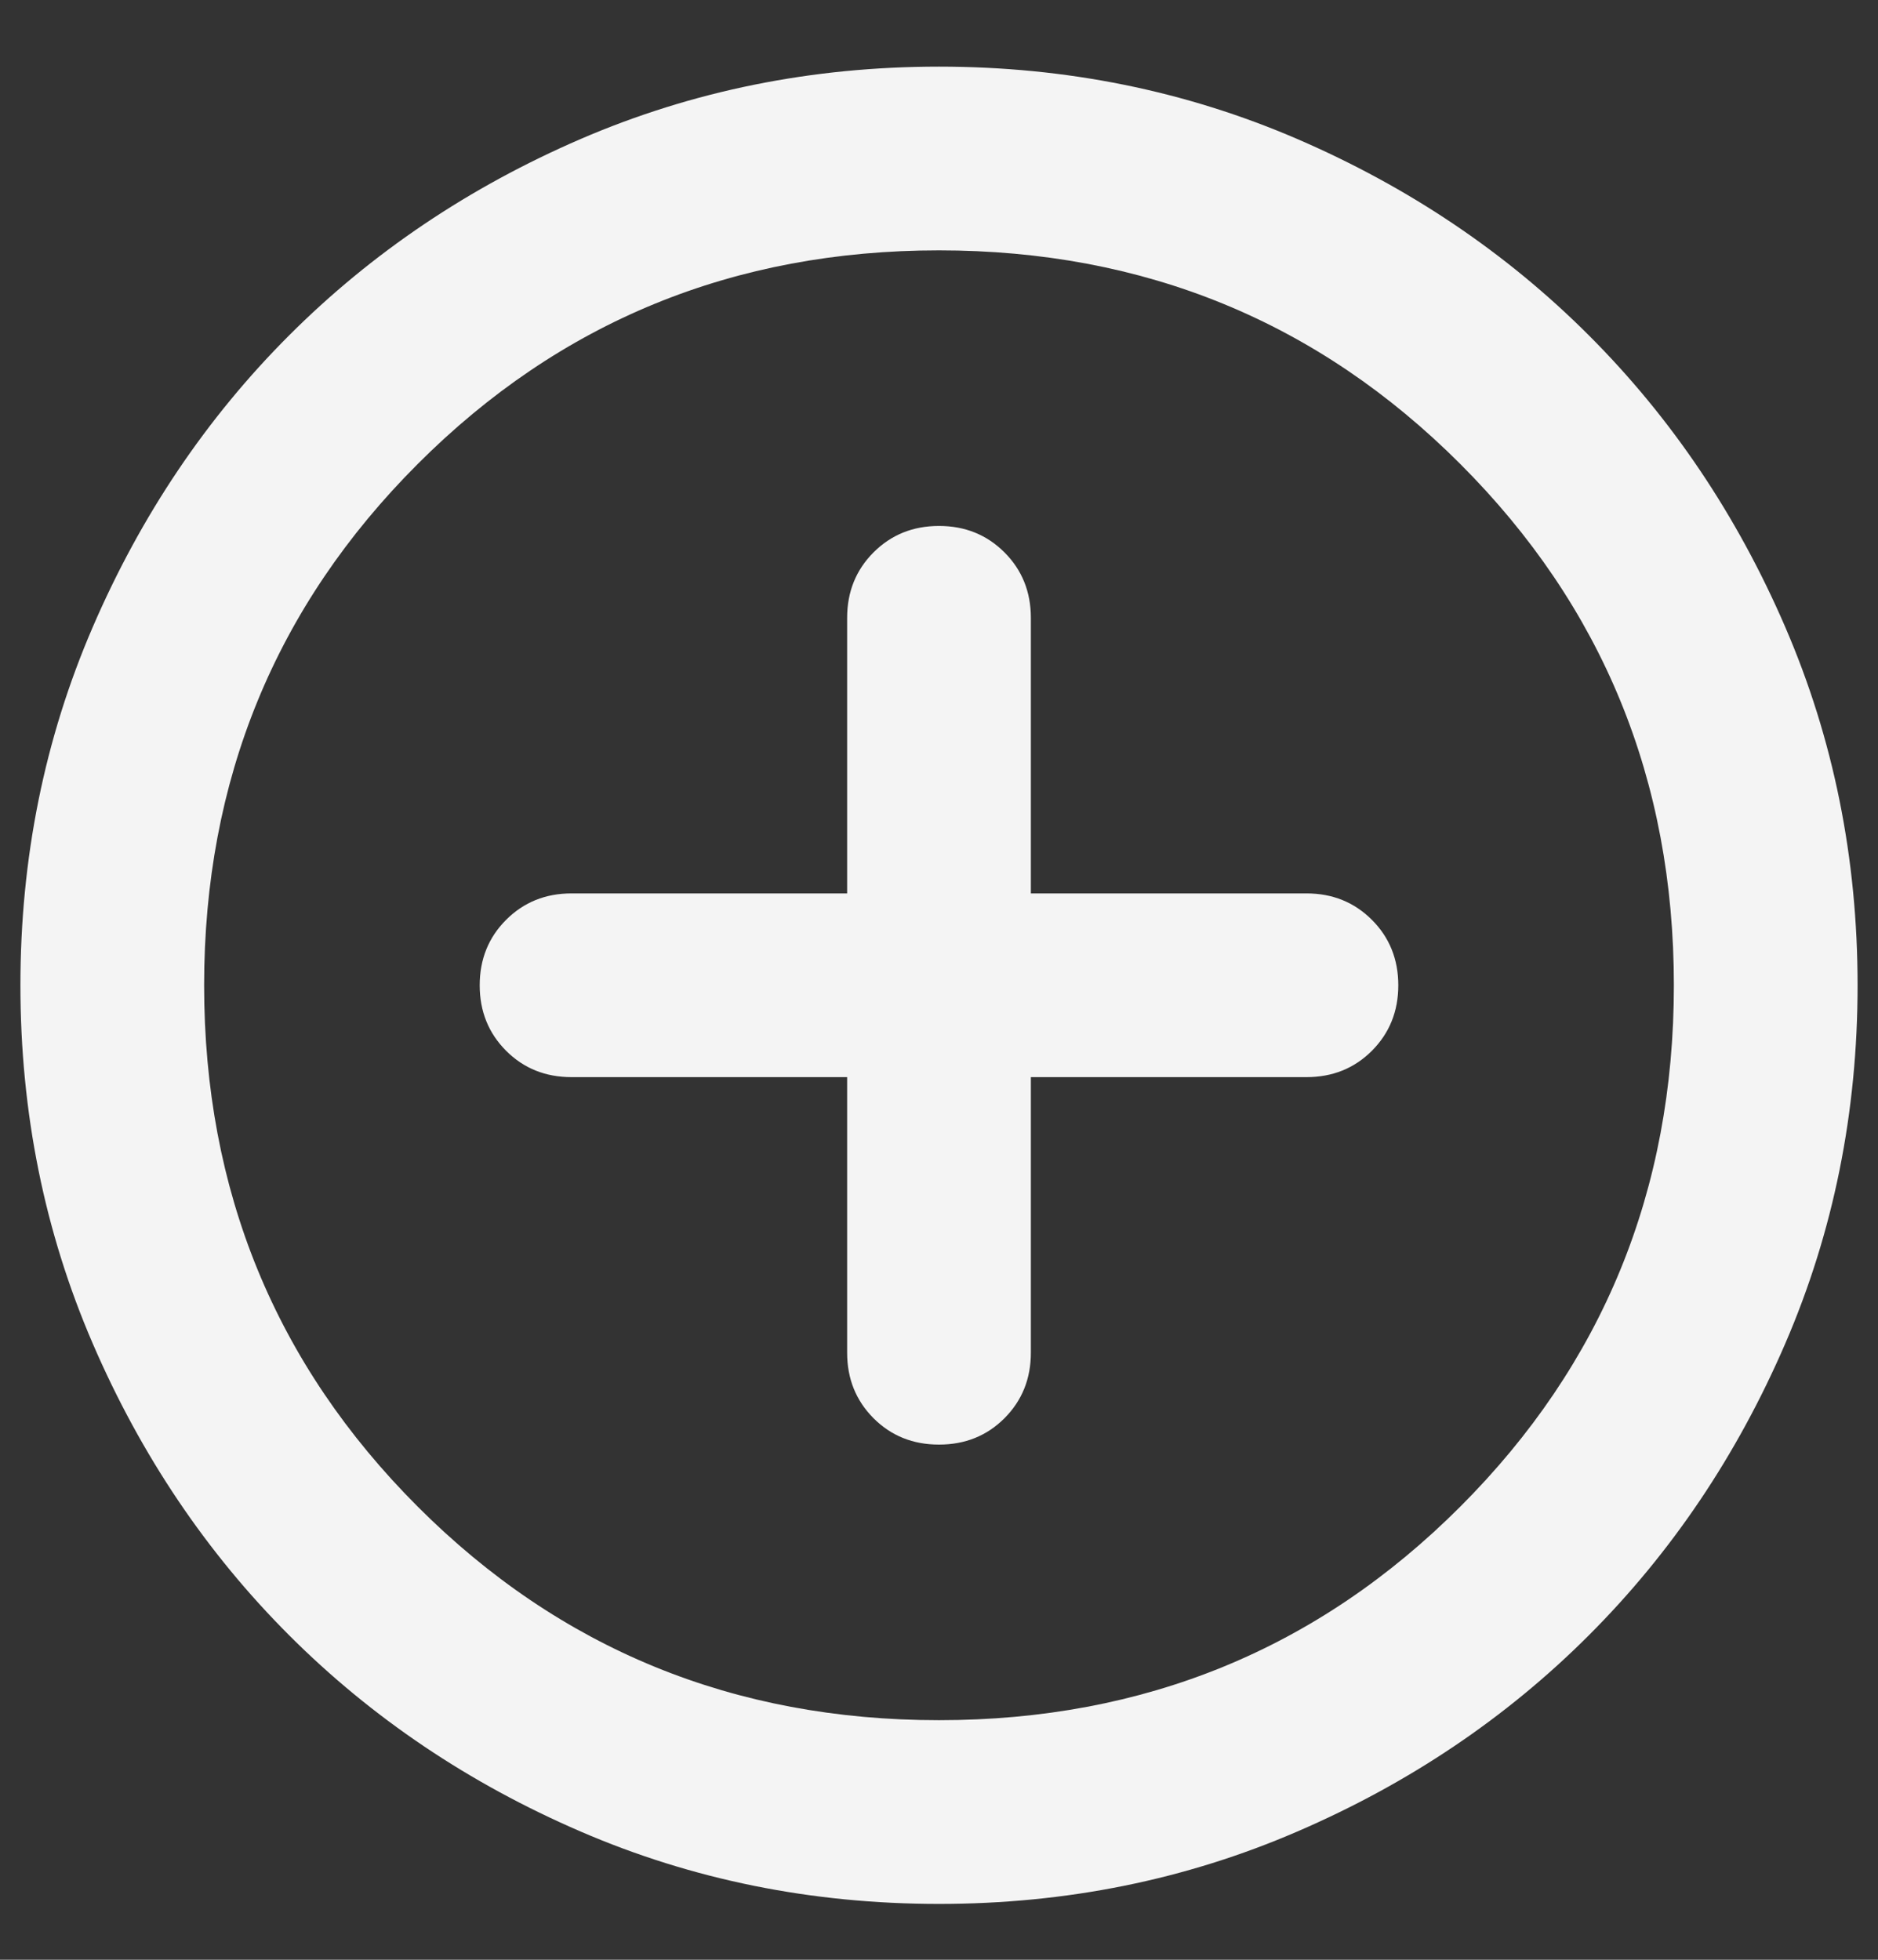 <svg width="23" height="24" viewBox="0 0 23 24" fill="none" xmlns="http://www.w3.org/2000/svg">
<rect x="0" y="0" width="23" height="24" fill="#333333" stroke="none"/>
<path d="M10.375 13.191V16.566C10.375 16.885 10.483 17.152 10.698 17.368C10.914 17.584 11.181 17.691 11.5 17.691C11.819 17.691 12.086 17.584 12.302 17.368C12.517 17.152 12.625 16.885 12.625 16.566V13.191H16C16.319 13.191 16.586 13.084 16.802 12.868C17.017 12.652 17.125 12.385 17.125 12.066C17.125 11.748 17.017 11.48 16.802 11.265C16.586 11.049 16.319 10.941 16 10.941H12.625V7.566C12.625 7.248 12.517 6.98 12.302 6.765C12.086 6.549 11.819 6.441 11.5 6.441C11.181 6.441 10.914 6.549 10.698 6.765C10.483 6.98 10.375 7.248 10.375 7.566V10.941H7C6.681 10.941 6.414 11.049 6.198 11.265C5.983 11.48 5.875 11.748 5.875 12.066C5.875 12.385 5.983 12.652 6.198 12.868C6.414 13.084 6.681 13.191 7 13.191H10.375ZM11.5 23.316C9.944 23.316 8.481 23.021 7.112 22.43C5.744 21.84 4.553 21.038 3.541 20.026C2.528 19.013 1.727 17.823 1.136 16.454C0.545 15.085 0.25 13.623 0.25 12.066C0.25 10.51 0.545 9.048 1.136 7.679C1.727 6.31 2.528 5.12 3.541 4.107C4.553 3.095 5.744 2.293 7.112 1.702C8.481 1.112 9.944 0.816 11.5 0.816C13.056 0.816 14.519 1.112 15.887 1.702C17.256 2.293 18.447 3.095 19.459 4.107C20.472 5.12 21.273 6.31 21.864 7.679C22.455 9.048 22.75 10.51 22.75 12.066C22.75 13.623 22.455 15.085 21.864 16.454C21.273 17.823 20.472 19.013 19.459 20.026C18.447 21.038 17.256 21.84 15.887 22.43C14.519 23.021 13.056 23.316 11.5 23.316ZM11.5 21.066C14.012 21.066 16.141 20.195 17.884 18.451C19.628 16.707 20.5 14.579 20.5 12.066C20.5 9.554 19.628 7.426 17.884 5.682C16.141 3.938 14.012 3.066 11.5 3.066C8.988 3.066 6.859 3.938 5.116 5.682C3.372 7.426 2.5 9.554 2.5 12.066C2.5 14.579 3.372 16.707 5.116 18.451C6.859 20.195 8.988 21.066 11.5 21.066Z" fill="#F4F4F4"/>
</svg>
